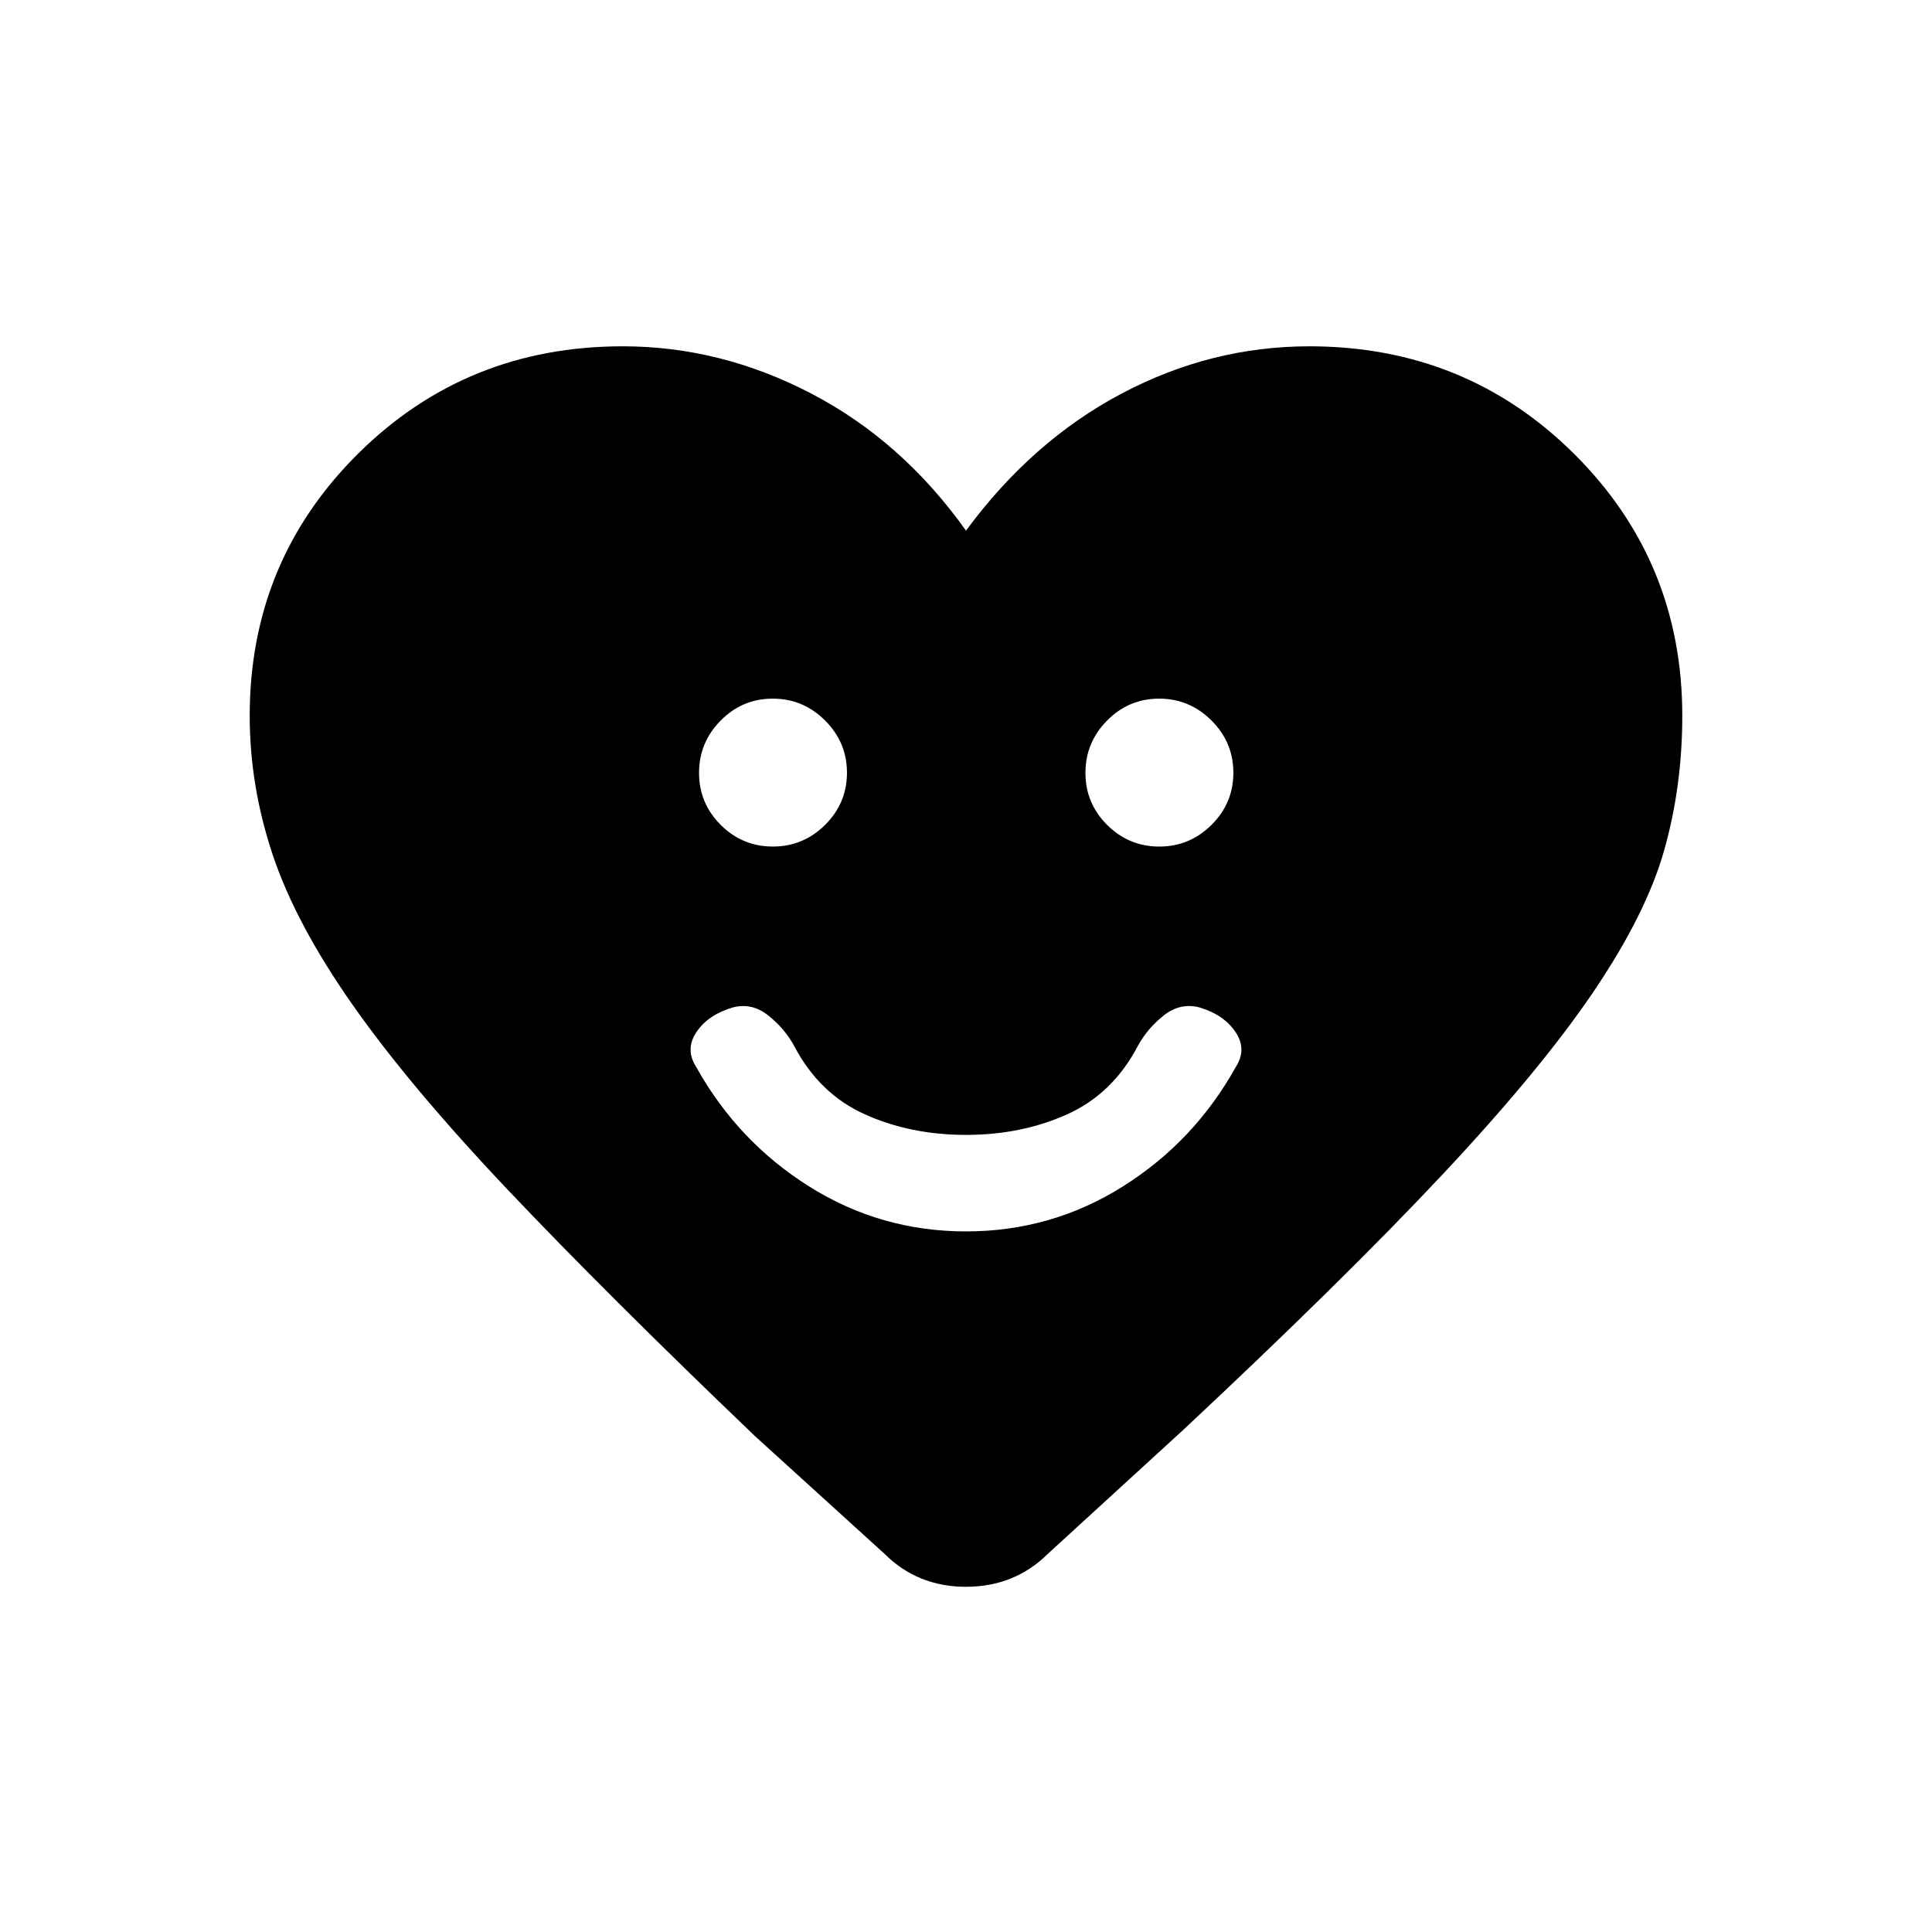 <svg xmlns="http://www.w3.org/2000/svg" height="20" viewBox="0 -960 960 960" width="20"><path d="M480-348.12q42.36 0 77.83-22.27 35.48-22.26 56.13-59.26 5.77-8.85 0-17.48-5.77-8.64-17.93-12.29-9.6-2.46-17.7 3.94t-12.87 15.06q-12.46 23.88-35.17 34.11T480-396.08q-27.58 0-50.29-10.23t-35.17-34.11q-4.77-8.66-12.87-15.06t-17.51-3.94q-12.35 3.65-18.12 12.29-5.77 8.63 0 17.48 20.65 37 56.13 59.26 35.47 22.27 77.83 22.27Zm-95.96-191.23q15.11 0 25.96-10.78 10.85-10.79 10.85-25.91 0-15.11-10.89-25.96-10.88-10.85-26-10.85-15.11 0-25.86 10.89-10.75 10.88-10.75 26 0 15.11 10.78 25.86 10.79 10.75 25.91 10.75Zm192 0q15.11 0 25.96-10.78 10.85-10.79 10.85-25.91 0-15.11-10.89-25.96-10.88-10.85-26-10.85-15.11 0-25.86 10.89-10.75 10.88-10.75 26 0 15.11 10.78 25.86 10.79 10.75 25.91 10.75ZM480-696.34q32.88-44.58 77.29-68.08 44.4-23.5 93.29-23.5 77.74 0 131.54 53.4 53.8 53.41 53.8 130.21 0 34.81-8.92 66.54-8.92 31.72-35.23 70.59-26.31 38.87-75.19 90.99-48.89 52.11-128.62 126.69l-67.31 61.61q-16.55 16.35-40.64 16.35t-40.47-16.35l-64.5-58.61q-73.73-70.58-122.62-122.19-48.88-51.62-77.19-91.99-28.31-40.37-39.73-74.59-11.42-34.23-11.42-69.04 0-76.8 53.8-130.21 53.8-53.4 131.54-53.4 48.68 0 93.74 23.5 45.07 23.5 76.84 68.08Z"/></svg>